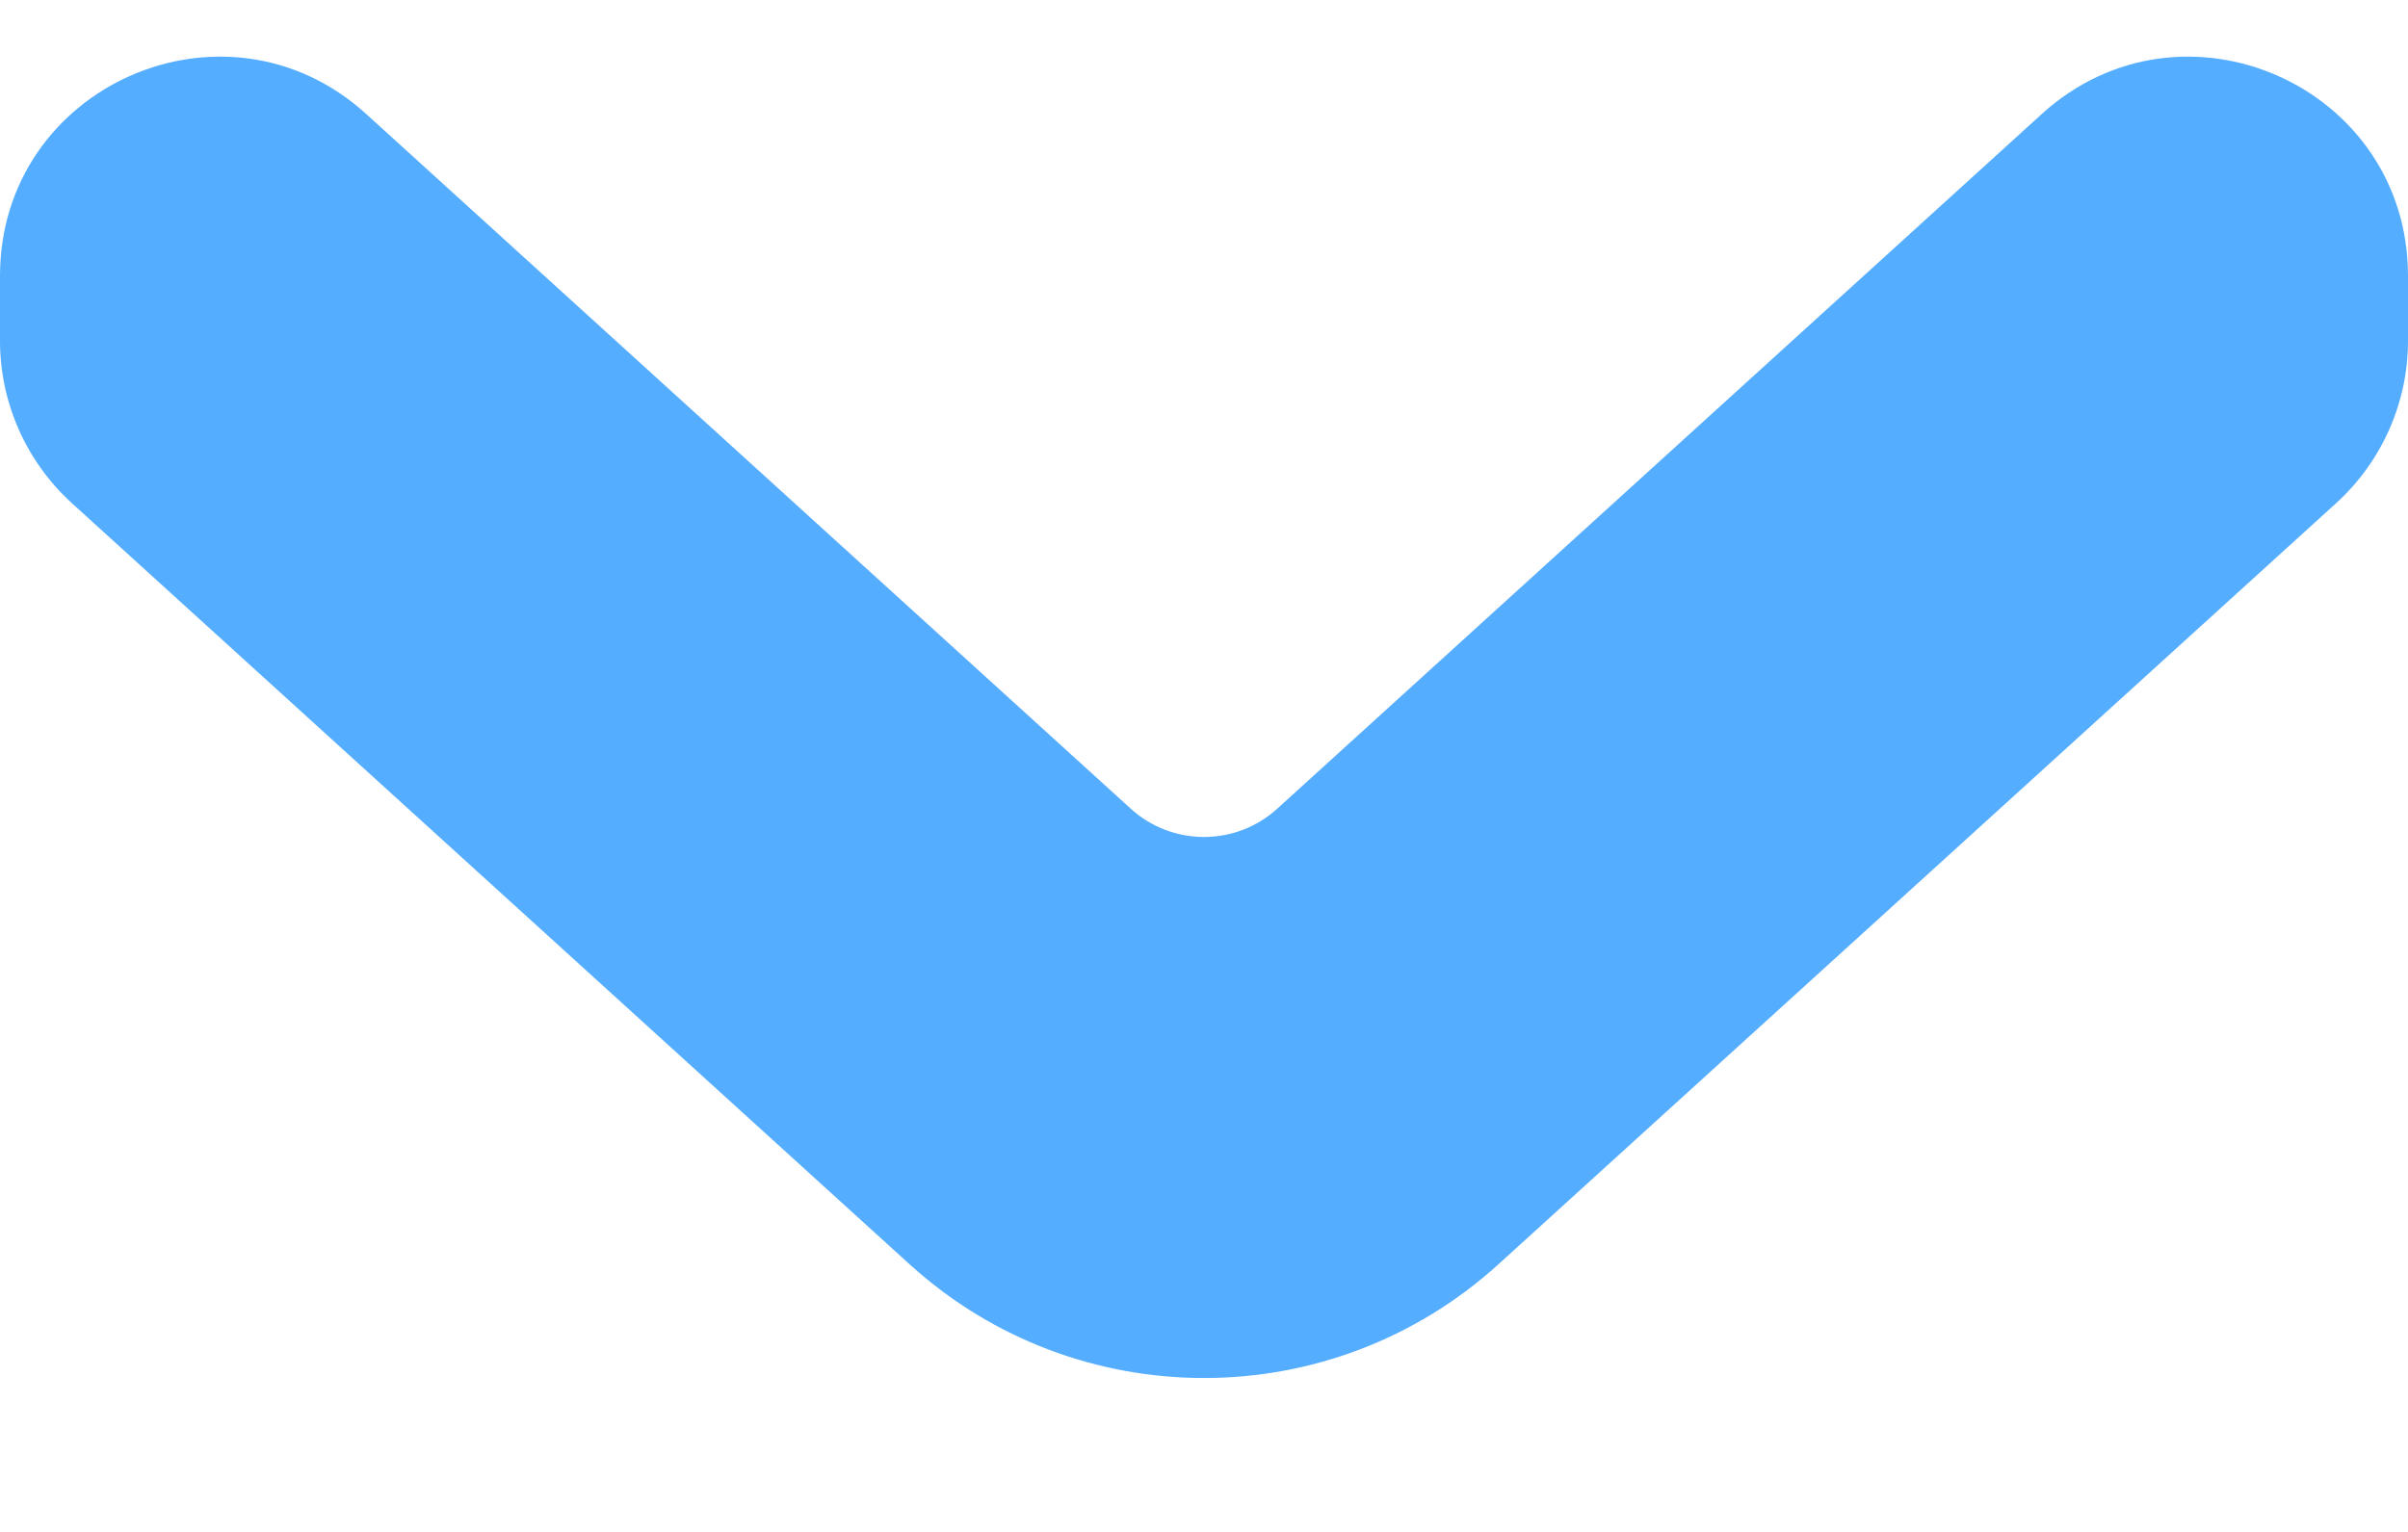 <svg width="11" height="7" viewBox="0 0 11 7" fill="none" xmlns="http://www.w3.org/2000/svg">
<path d="M9.327 0.521C9.97 -0.063 11 0.392 11 1.261V1.558C11 1.839 10.881 2.108 10.673 2.298L6.845 5.777C6.082 6.47 4.918 6.47 4.155 5.777L0.327 2.298C0.119 2.108 0 1.839 0 1.558V1.261C0 0.392 1.03 -0.063 1.673 0.521L5.164 3.694C5.354 3.868 5.646 3.868 5.836 3.694L9.327 0.521Z" fill="#54ADFF"/>
</svg>
